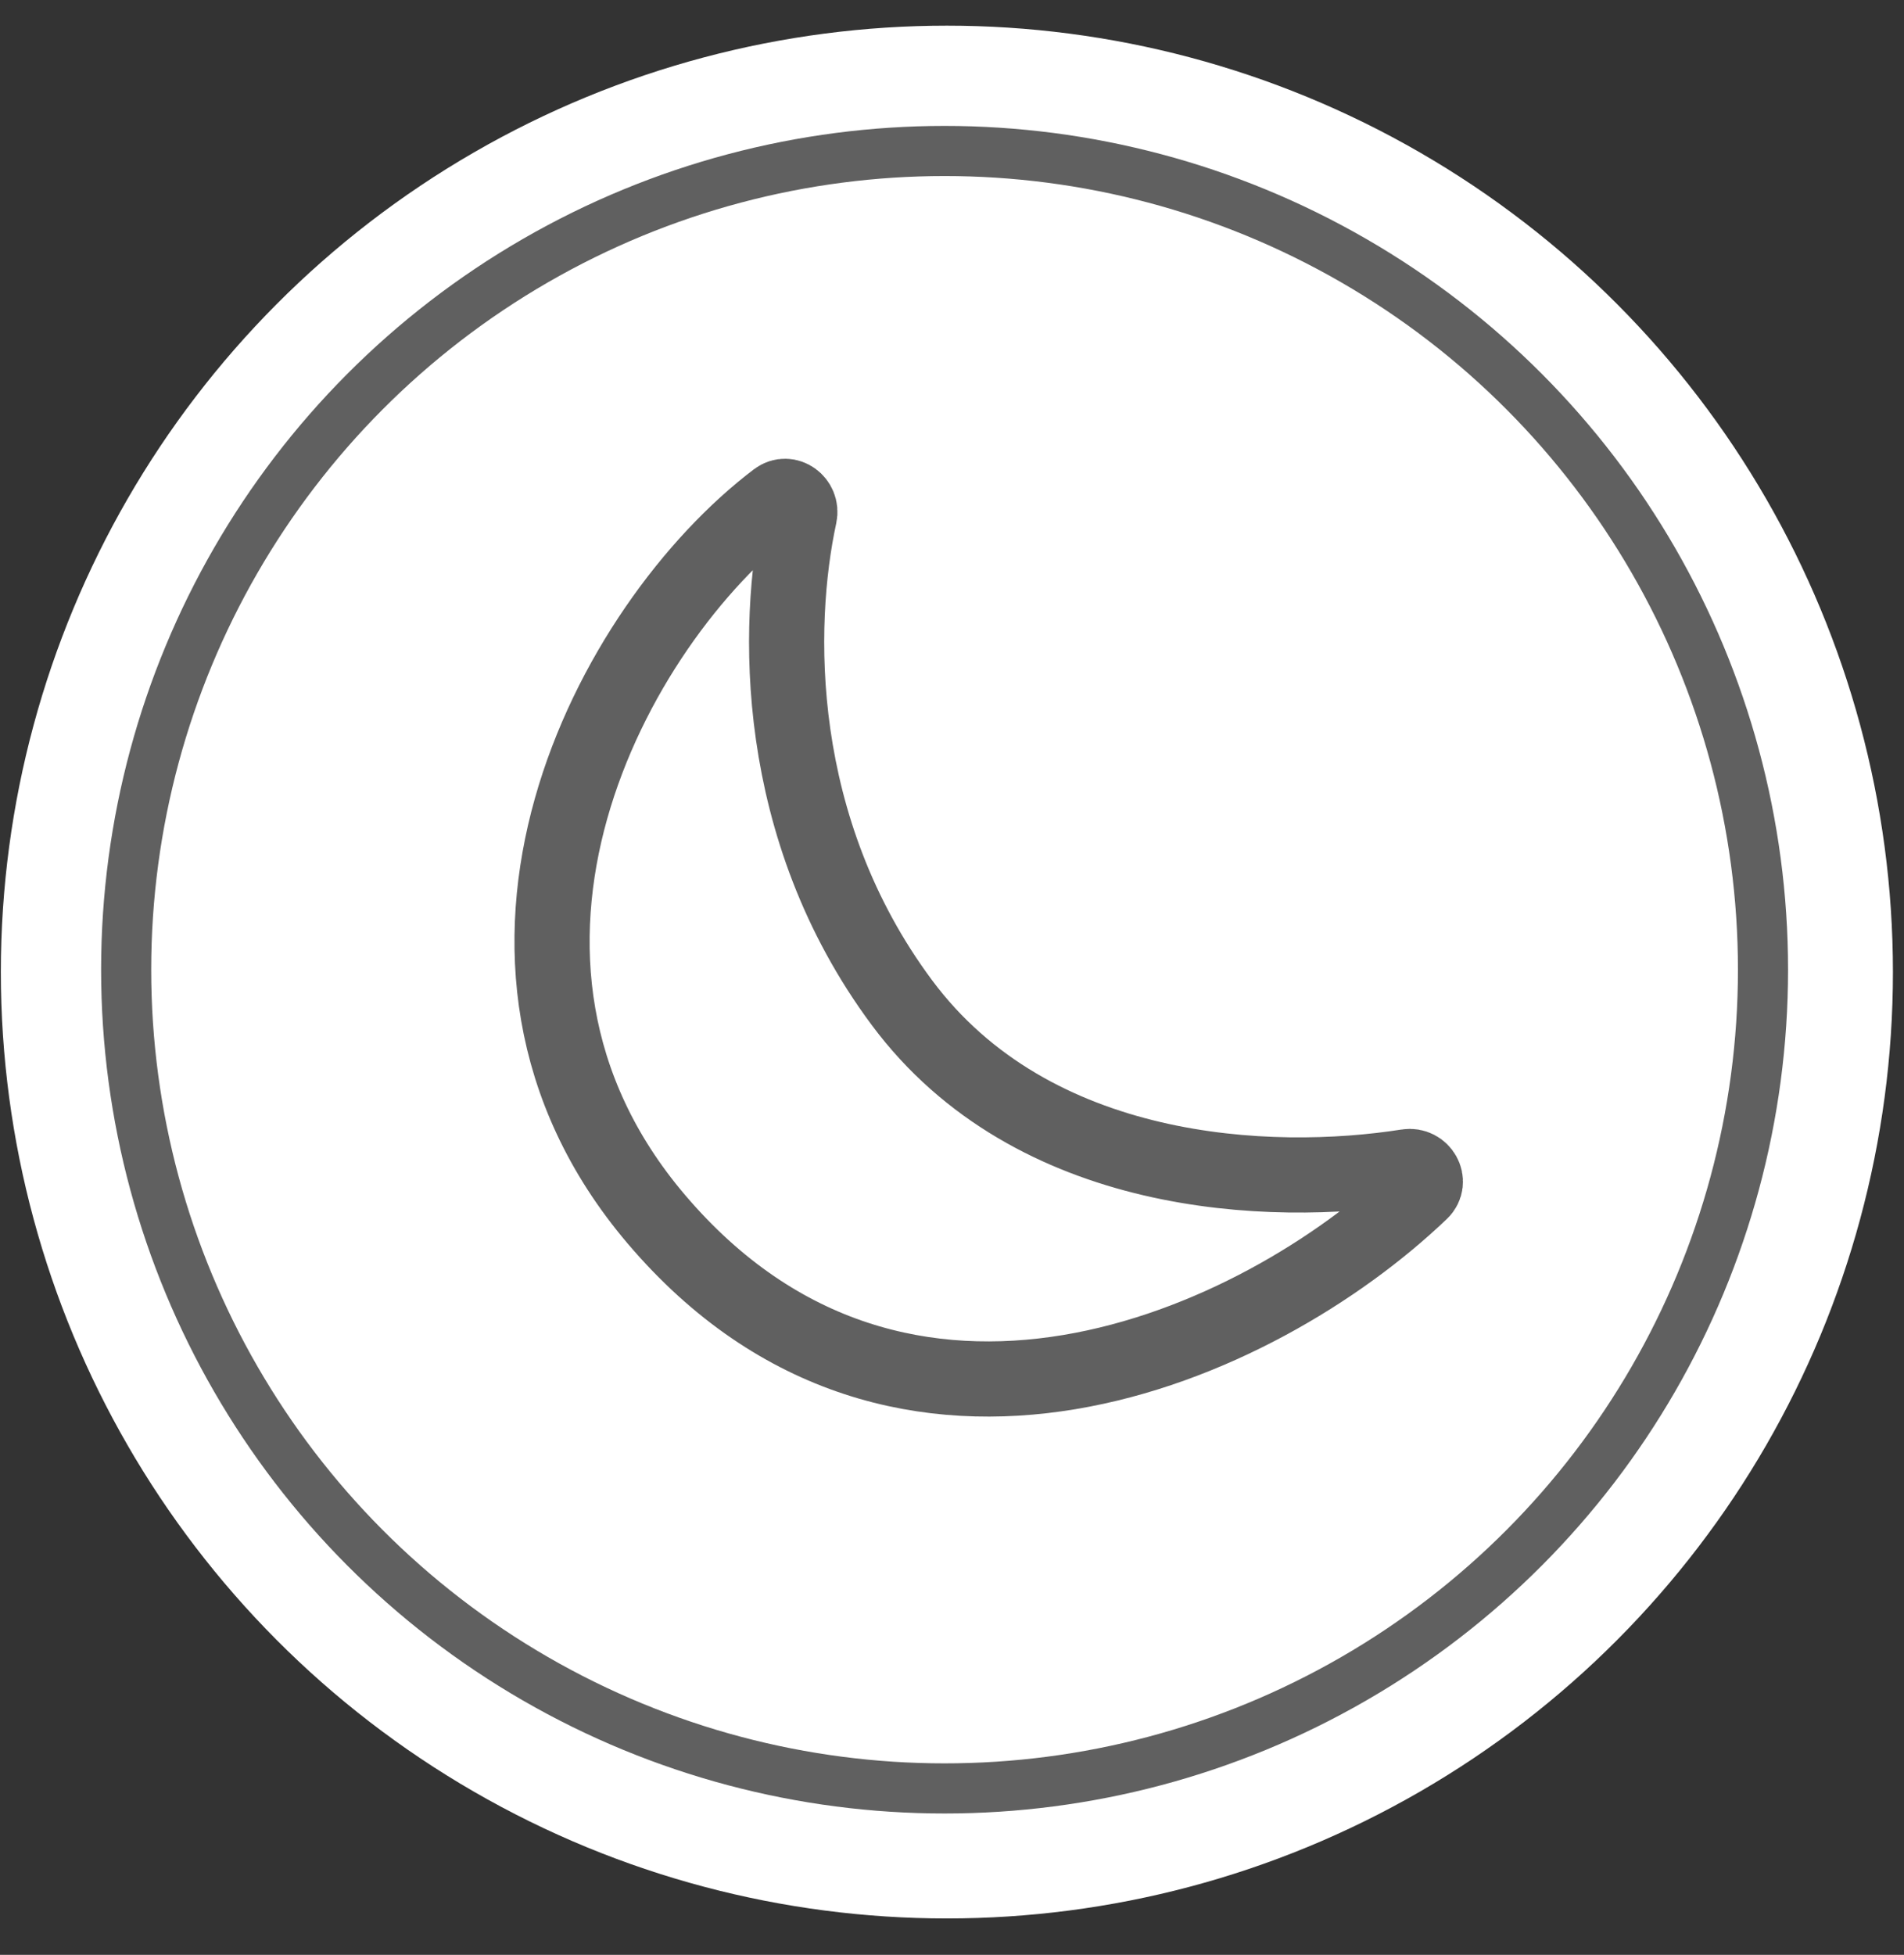 <svg width="38" height="39" viewBox="0 0 38 39" fill="none" xmlns="http://www.w3.org/2000/svg">
<rect x="0" y="0" width="38" height="39" fill="#333333" stroke="none"/>
<circle cx="18.898" cy="19.393" r="18.881" fill="white"/>
<circle cx="18.852" cy="19.346" r="16.334" stroke="#606060"/>
<path d="M13.097 24.322C8.674 19.119 12.186 12.47 15.5 9.96C15.721 9.793 16.015 10.013 15.956 10.284C15.484 12.466 15.411 16.522 18 20.003C20.609 23.51 25.342 23.708 28.084 23.276C28.374 23.23 28.571 23.574 28.359 23.776C25.096 26.898 17.982 30.069 13.097 24.322Z" stroke="#606060" stroke-width="1.5"/>
</svg>
